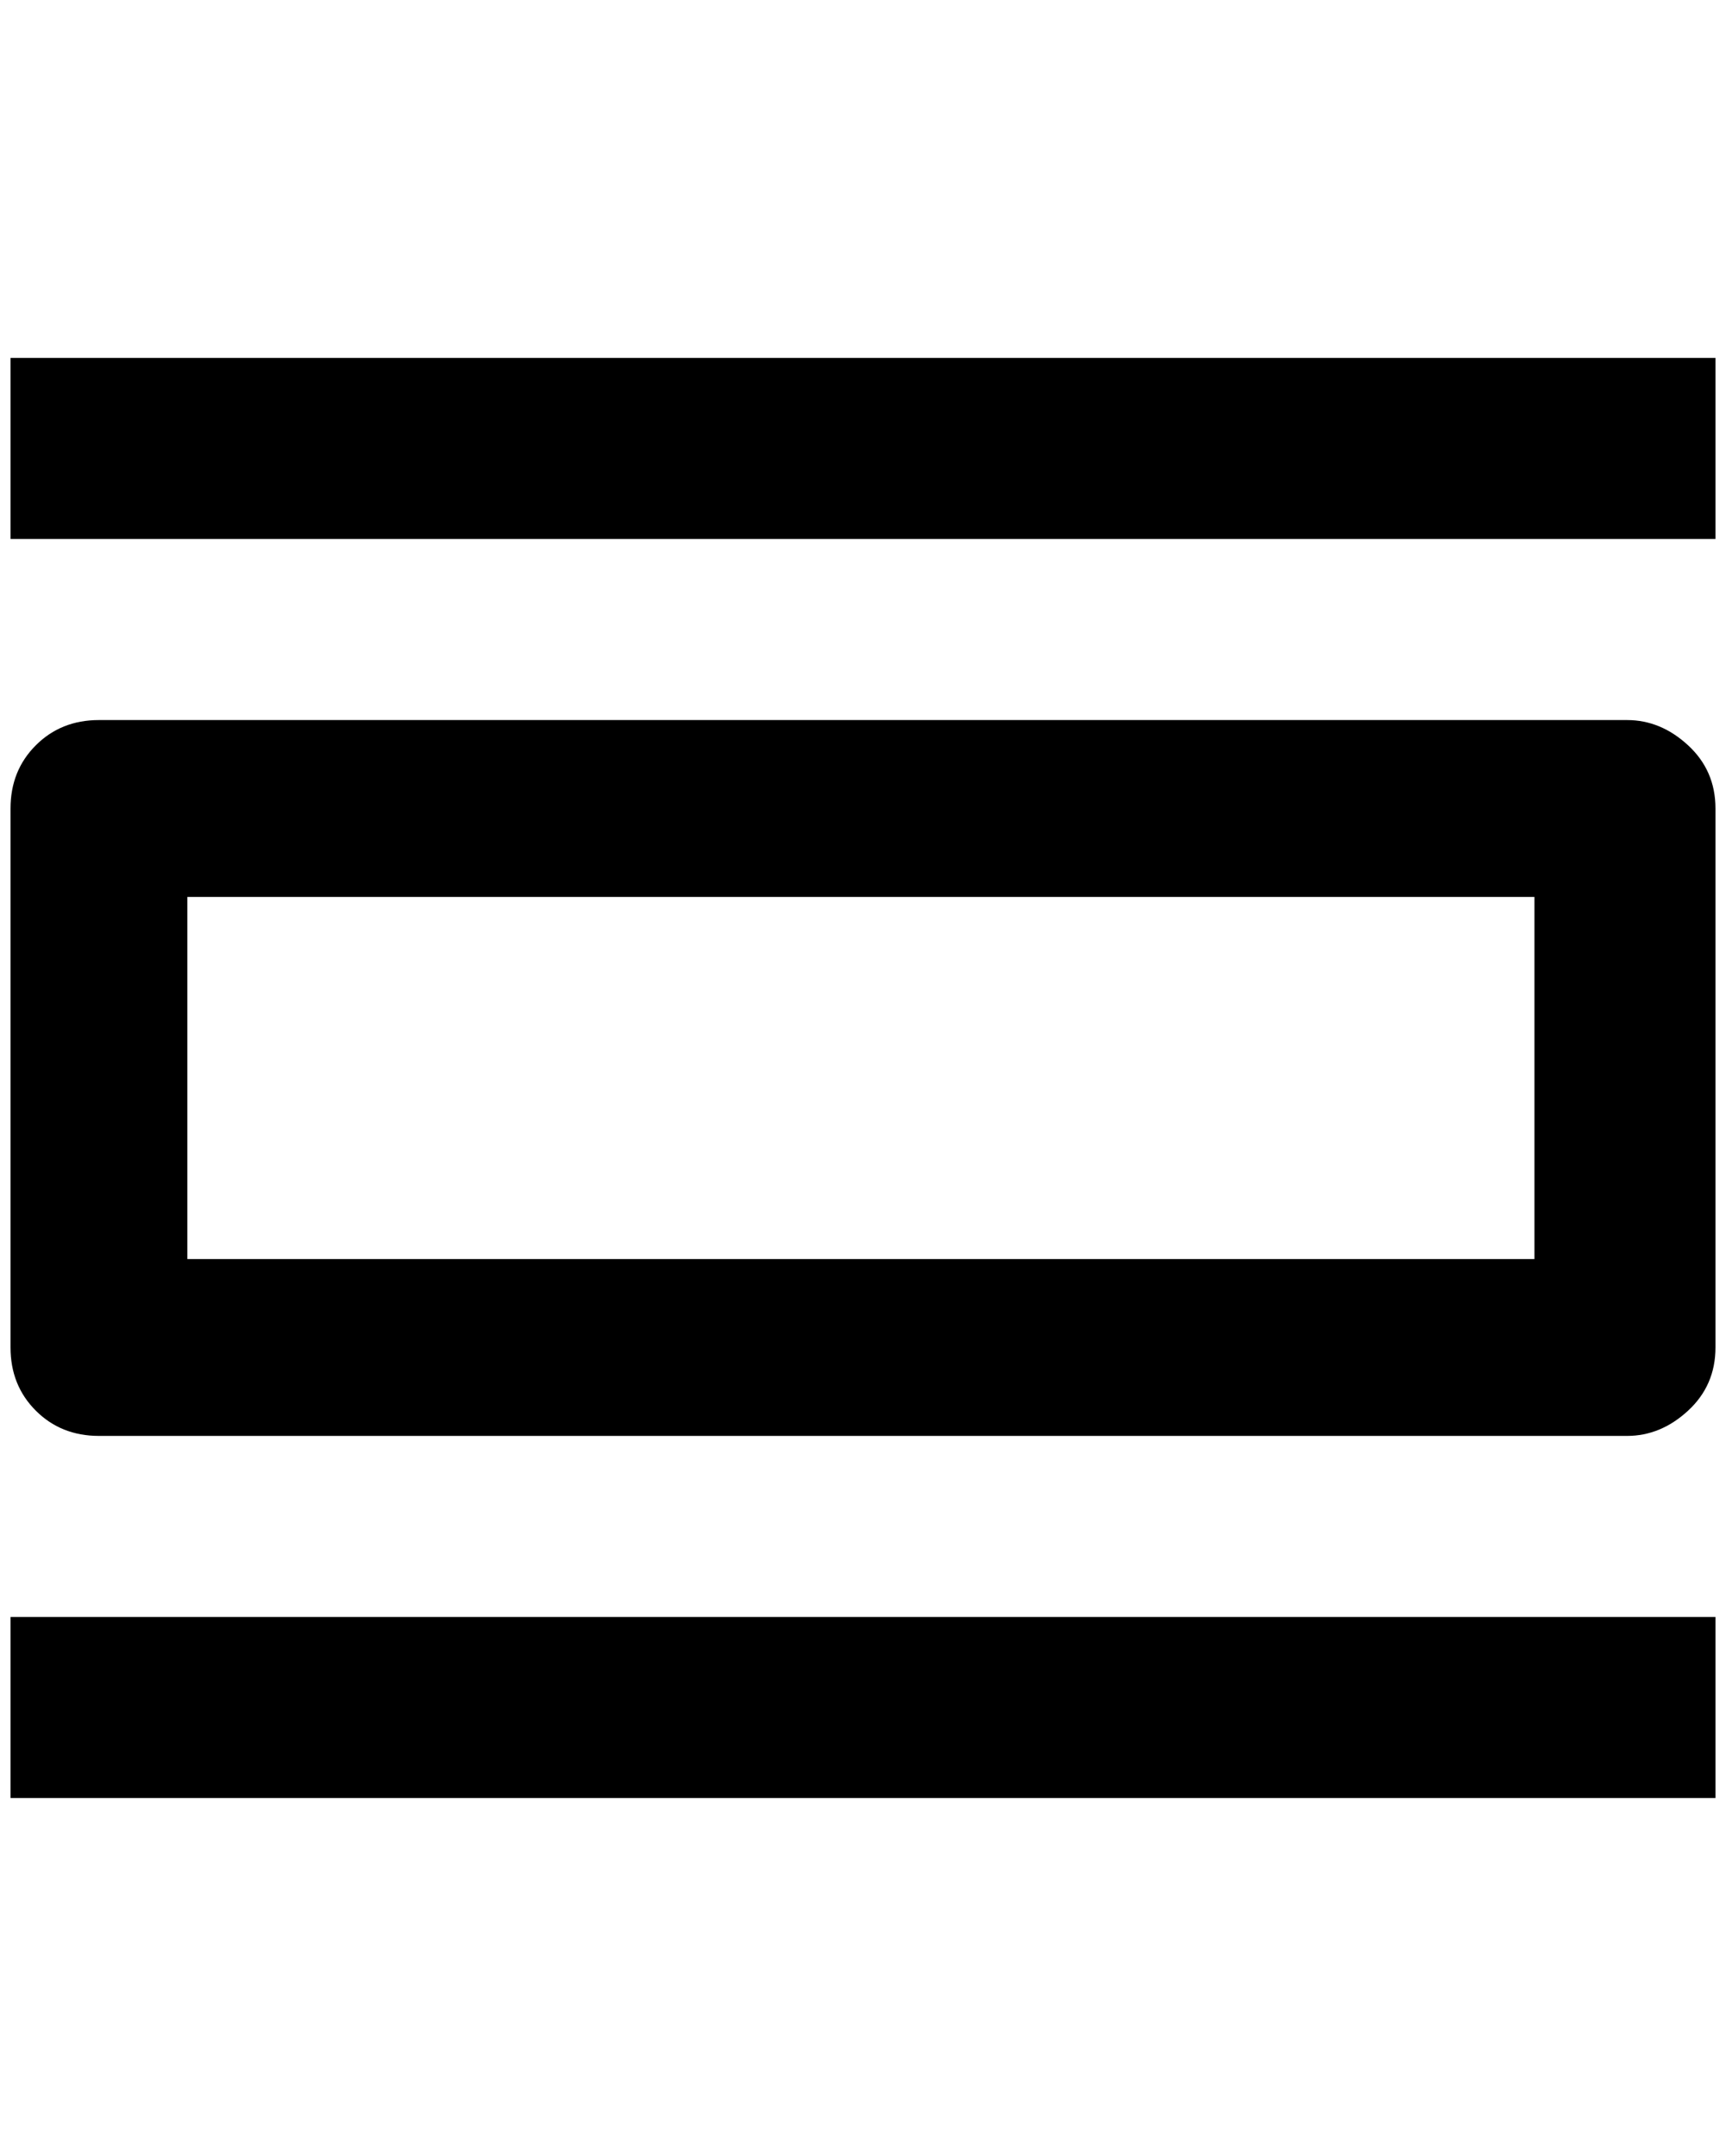 <?xml version="1.0" standalone="no"?>
<!DOCTYPE svg PUBLIC "-//W3C//DTD SVG 1.1//EN" "http://www.w3.org/Graphics/SVG/1.1/DTD/svg11.dtd" >
<svg xmlns="http://www.w3.org/2000/svg" xmlns:xlink="http://www.w3.org/1999/xlink" version="1.1" viewBox="-10 0 1640 2048">
   <path fill="currentColor"
d="M1620 1536h-1620v172h1620v-172zM1448 852v344h-1280v-344h1280zM1536 684h-1452q-36 0 -60 24t-24 60v512q0 36 24 60t60 24h1452q32 0 58 -24t26 -60v-512q0 -36 -26 -60t-58 -24zM1620 340h-1620v172h1620v-172z" />
</svg>
